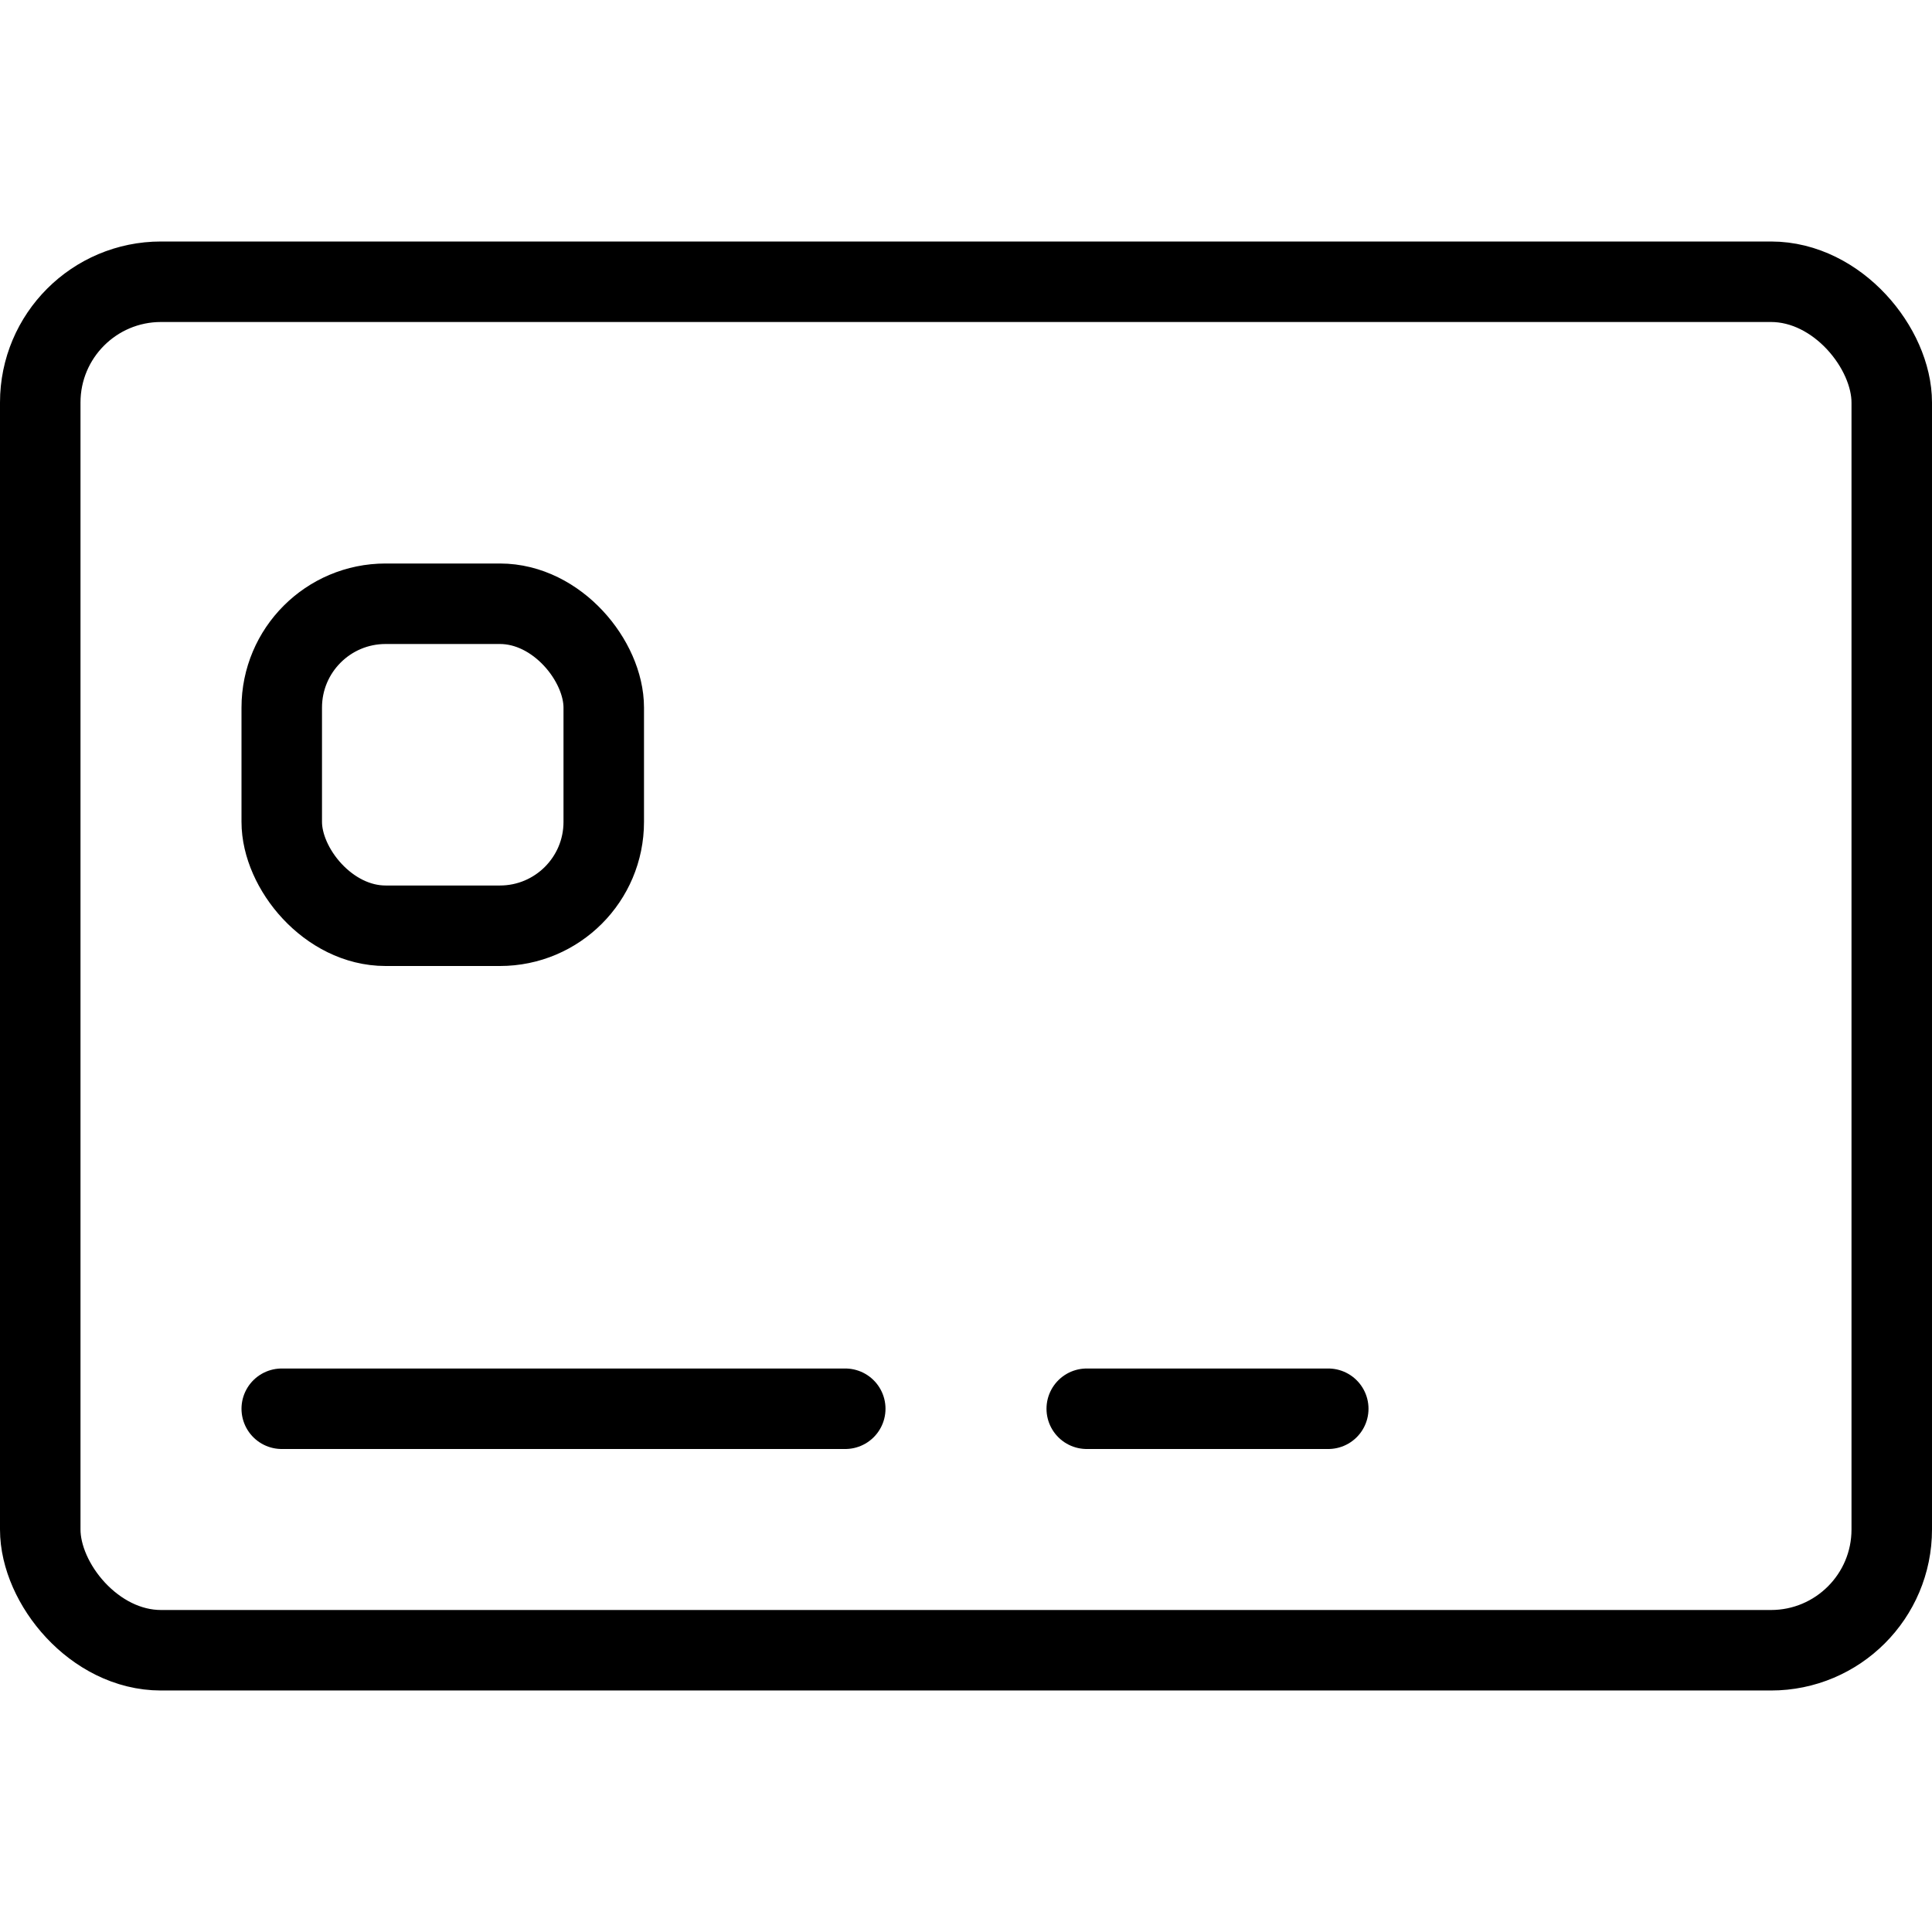 <svg xmlns="http://www.w3.org/2000/svg" viewBox="0 0 24 24"><rect x="0.5" y="3.5" width="23" height="17" rx="1.5" fill="none" stroke="#000" stroke-miterlimit="10"/><line x1="3.5" y1="17.5" x2="10.5" y2="17.5" fill="none" stroke="#000" stroke-linecap="round" stroke-miterlimit="10"/><rect x="3.5" y="7.5" width="4" height="4" rx="1.29" fill="none" stroke="#000" stroke-miterlimit="10"/><line x1="13.5" y1="17.5" x2="16.5" y2="17.5" fill="none" stroke="#000" stroke-linecap="round" stroke-miterlimit="10"/></svg>